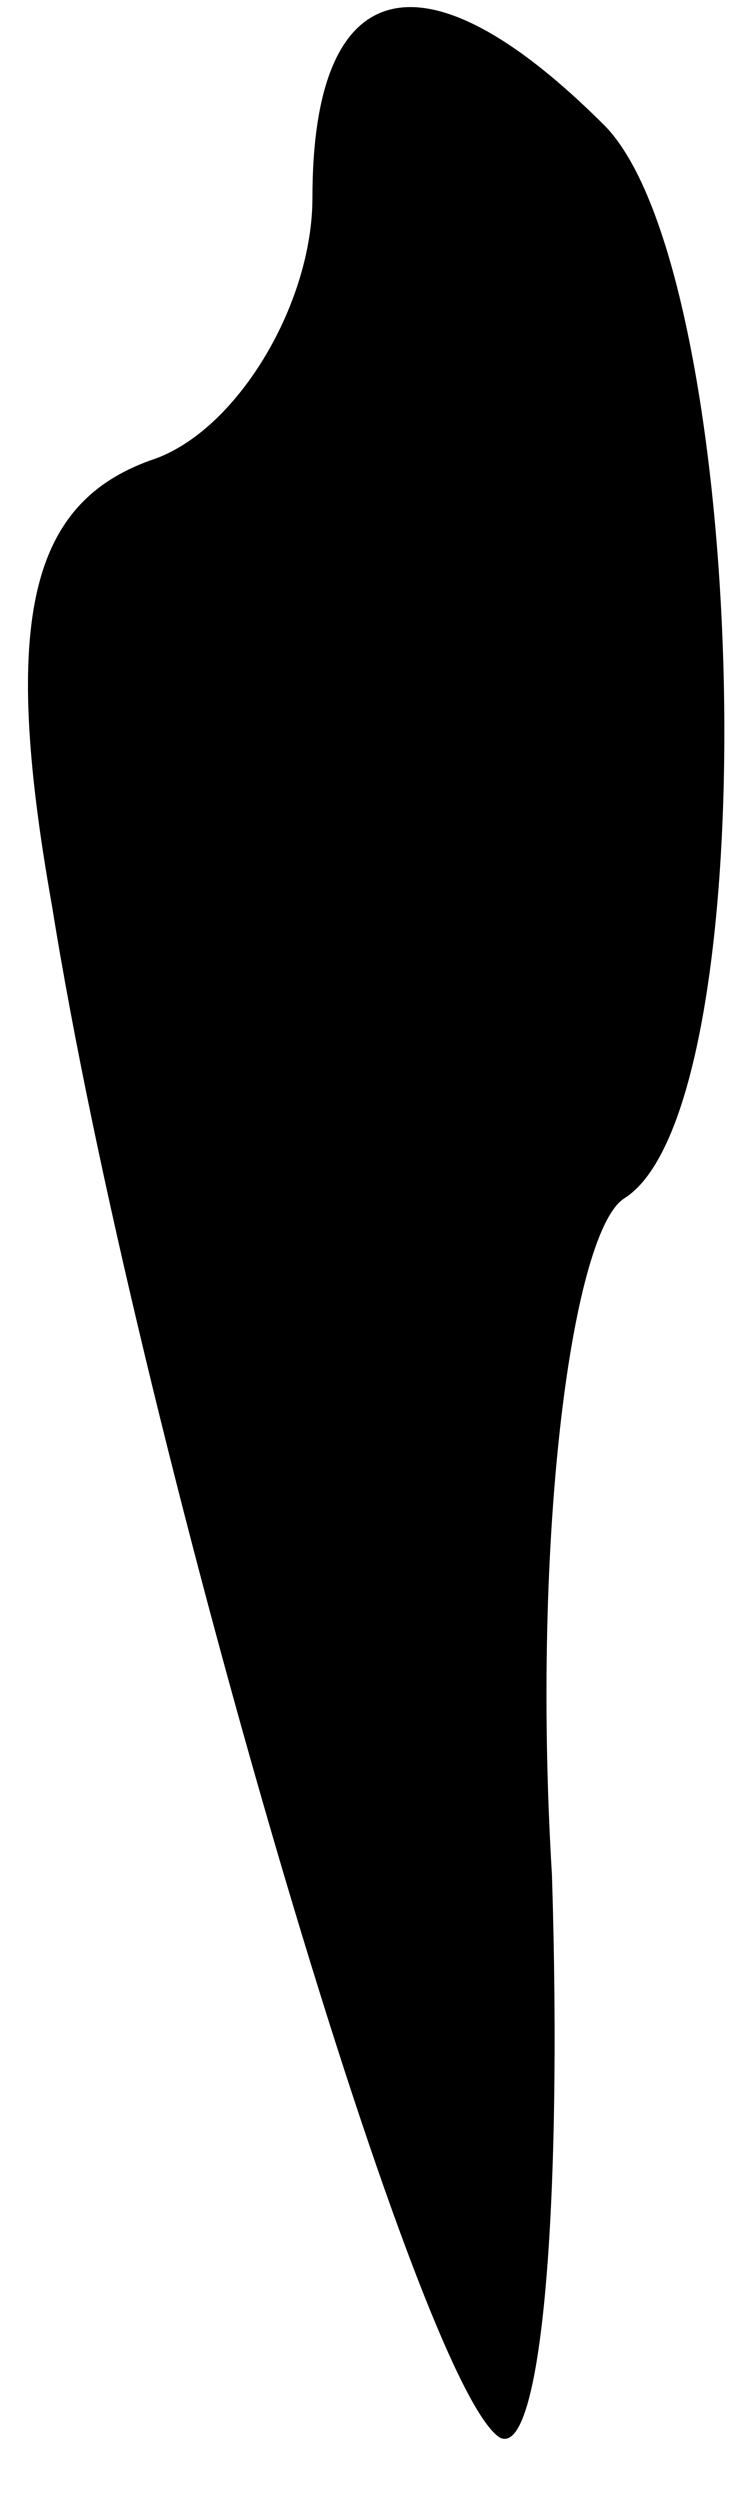 <?xml version="1.0" standalone="no"?>
<!DOCTYPE svg PUBLIC "-//W3C//DTD SVG 20010904//EN"
 "http://www.w3.org/TR/2001/REC-SVG-20010904/DTD/svg10.dtd">
<svg version="1.0" xmlns="http://www.w3.org/2000/svg"
 width="7pt" height="24pt" viewBox="0 0 7 24"
 preserveAspectRatio="xMidYMid meet">
<g transform="translate(0,24) scale(0.1,-0.1)"
fill="#000000" stroke="none">
<path fill="#000000" stroke="none" d="M30 221 c0 -10 -7 -22 -15 -25 -12 -4
-15 -15 -10 -43 8 -50 35 -142 43 -147 4 -2 6 22 5 54 -2 33 2 62 7 65 14 9
12 89 -2 103 -17 17 -28 15 -28 -7z"/>
</g>
</svg>

